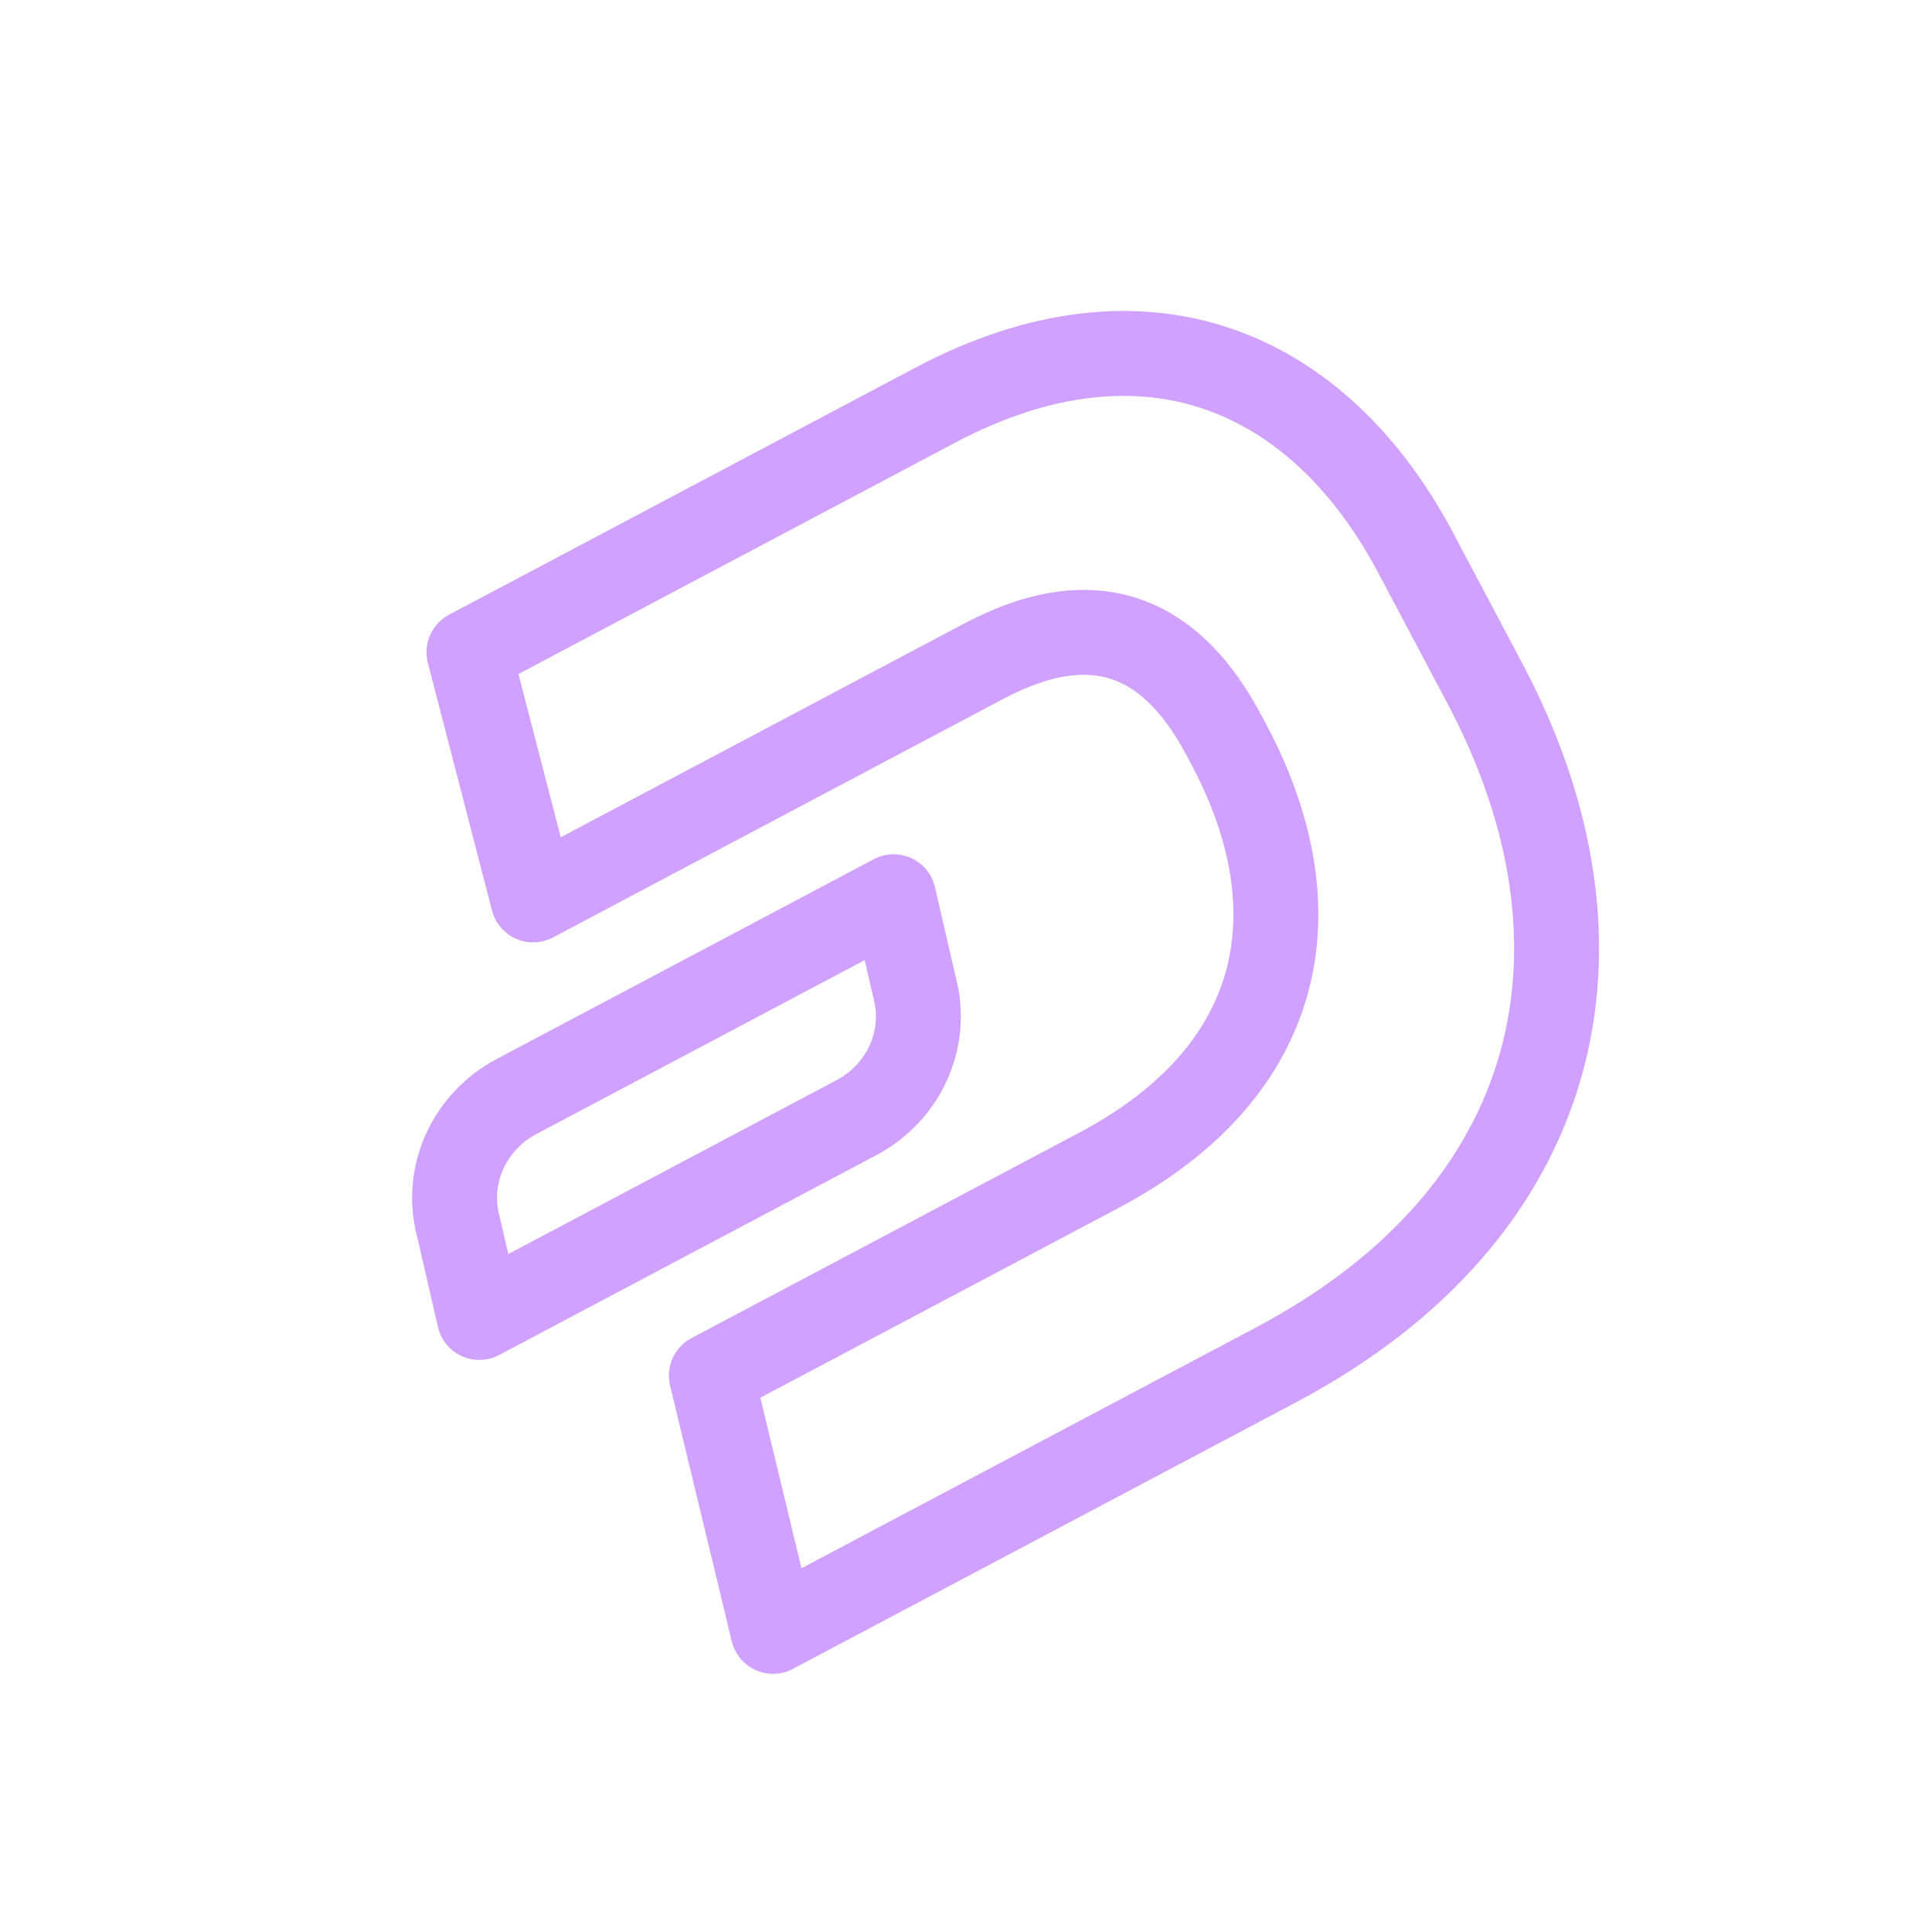 <svg width="182" height="182" viewBox="0 0 182 182" fill="none" xmlns="http://www.w3.org/2000/svg">
<g clip-path="url(#clip0_385_165)">
<path d="M44.178 61.441L88.088 38.178C107.823 27.723 124.225 34.83 133.373 52.098L139.907 64.432C152.976 89.101 147.323 114.211 120.188 128.586L72.824 153.678L67.012 129.588L103.521 110.246C121.283 100.837 123.92 85.539 115.817 70.244L115.294 69.258C110.59 60.377 103.506 56.547 92.652 62.298L50.222 84.776L44.178 61.441Z" stroke="#A244FF" stroke-opacity="0.5" stroke-width="8" stroke-miterlimit="10" stroke-linecap="round" stroke-linejoin="round"/>
<path d="M84.183 84.476L48.66 103.295C44.22 105.648 41.841 110.699 43.207 115.662L45.154 124.108L80.677 105.289C85.117 102.937 87.496 97.886 86.13 92.922L84.183 84.476Z" stroke="#A244FF" stroke-opacity="0.5" stroke-width="8" stroke-miterlimit="10" stroke-linecap="round" stroke-linejoin="round"/>
</g>
<defs>
<clipPath id="clip0_385_165">
<rect width="134" height="134" fill="white" transform="translate(0 62.73) rotate(-27.913)"/>
</clipPath>
</defs>
</svg>
